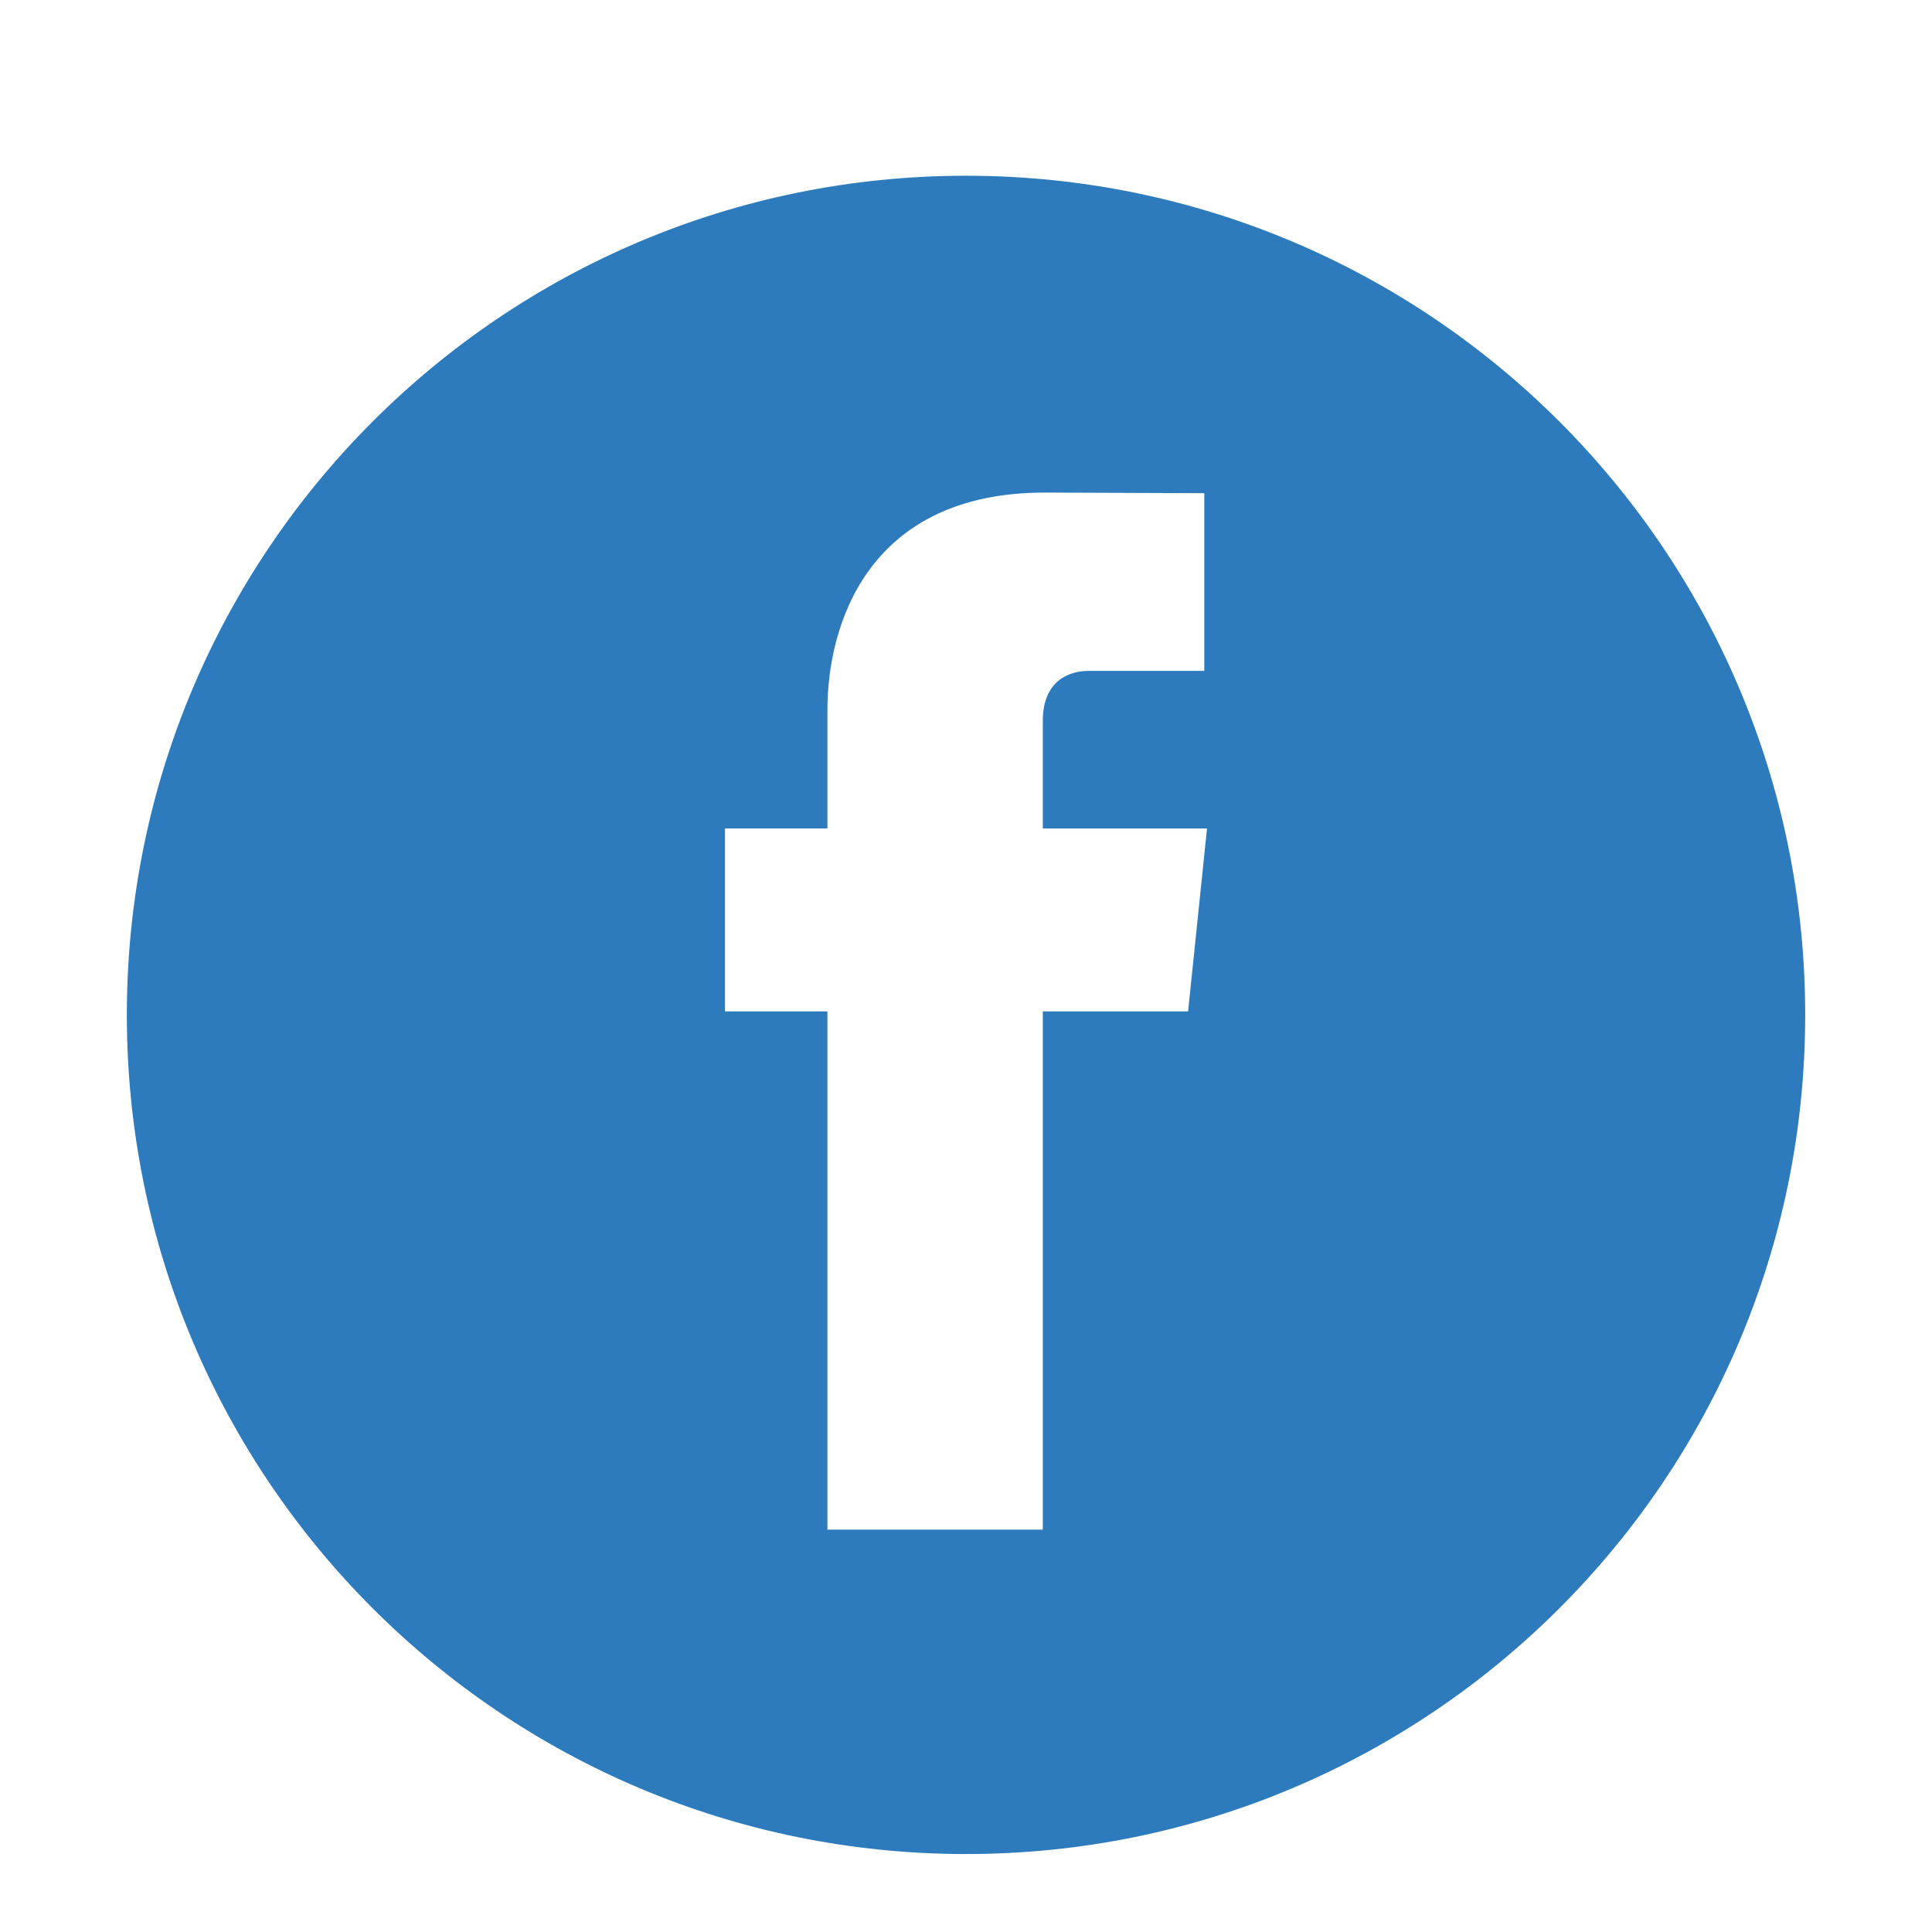 <?xml version="1.0" ?><!DOCTYPE svg  PUBLIC '-//W3C//DTD SVG 1.1//EN'  'http://www.w3.org/Graphics/SVG/1.1/DTD/svg11.dtd'><svg enable-background="new 0 0 56.693 56.693" height="56.693px" id="Layer_1" version="1.1" viewBox="0 0 56.693 56.693" width="56.693px" xml:space="preserve" xmlns="http://www.w3.org/2000/svg" xmlns:xlink="http://www.w3.org/1999/xlink"><path fill="#2d7bbc" d="M28.347,5.157c-13.6,0-24.625,11.027-24.625,24.625c0,13.6,11.025,24.623,24.625,24.623c13.6,0,24.625-11.023,24.625-24.623  C52.972,16.184,41.946,5.157,28.347,5.157z M34.864,29.679h-4.264c0,6.814,0,15.207,0,15.207h-6.32c0,0,0-8.307,0-15.207h-3.006  V24.31h3.006v-3.479c0-2.49,1.182-6.377,6.379-6.377l4.68,0.018v5.215c0,0-2.846,0-3.398,0c-0.555,0-1.34,0.277-1.34,1.461v3.163  h4.818L34.864,29.679z"/></svg>
